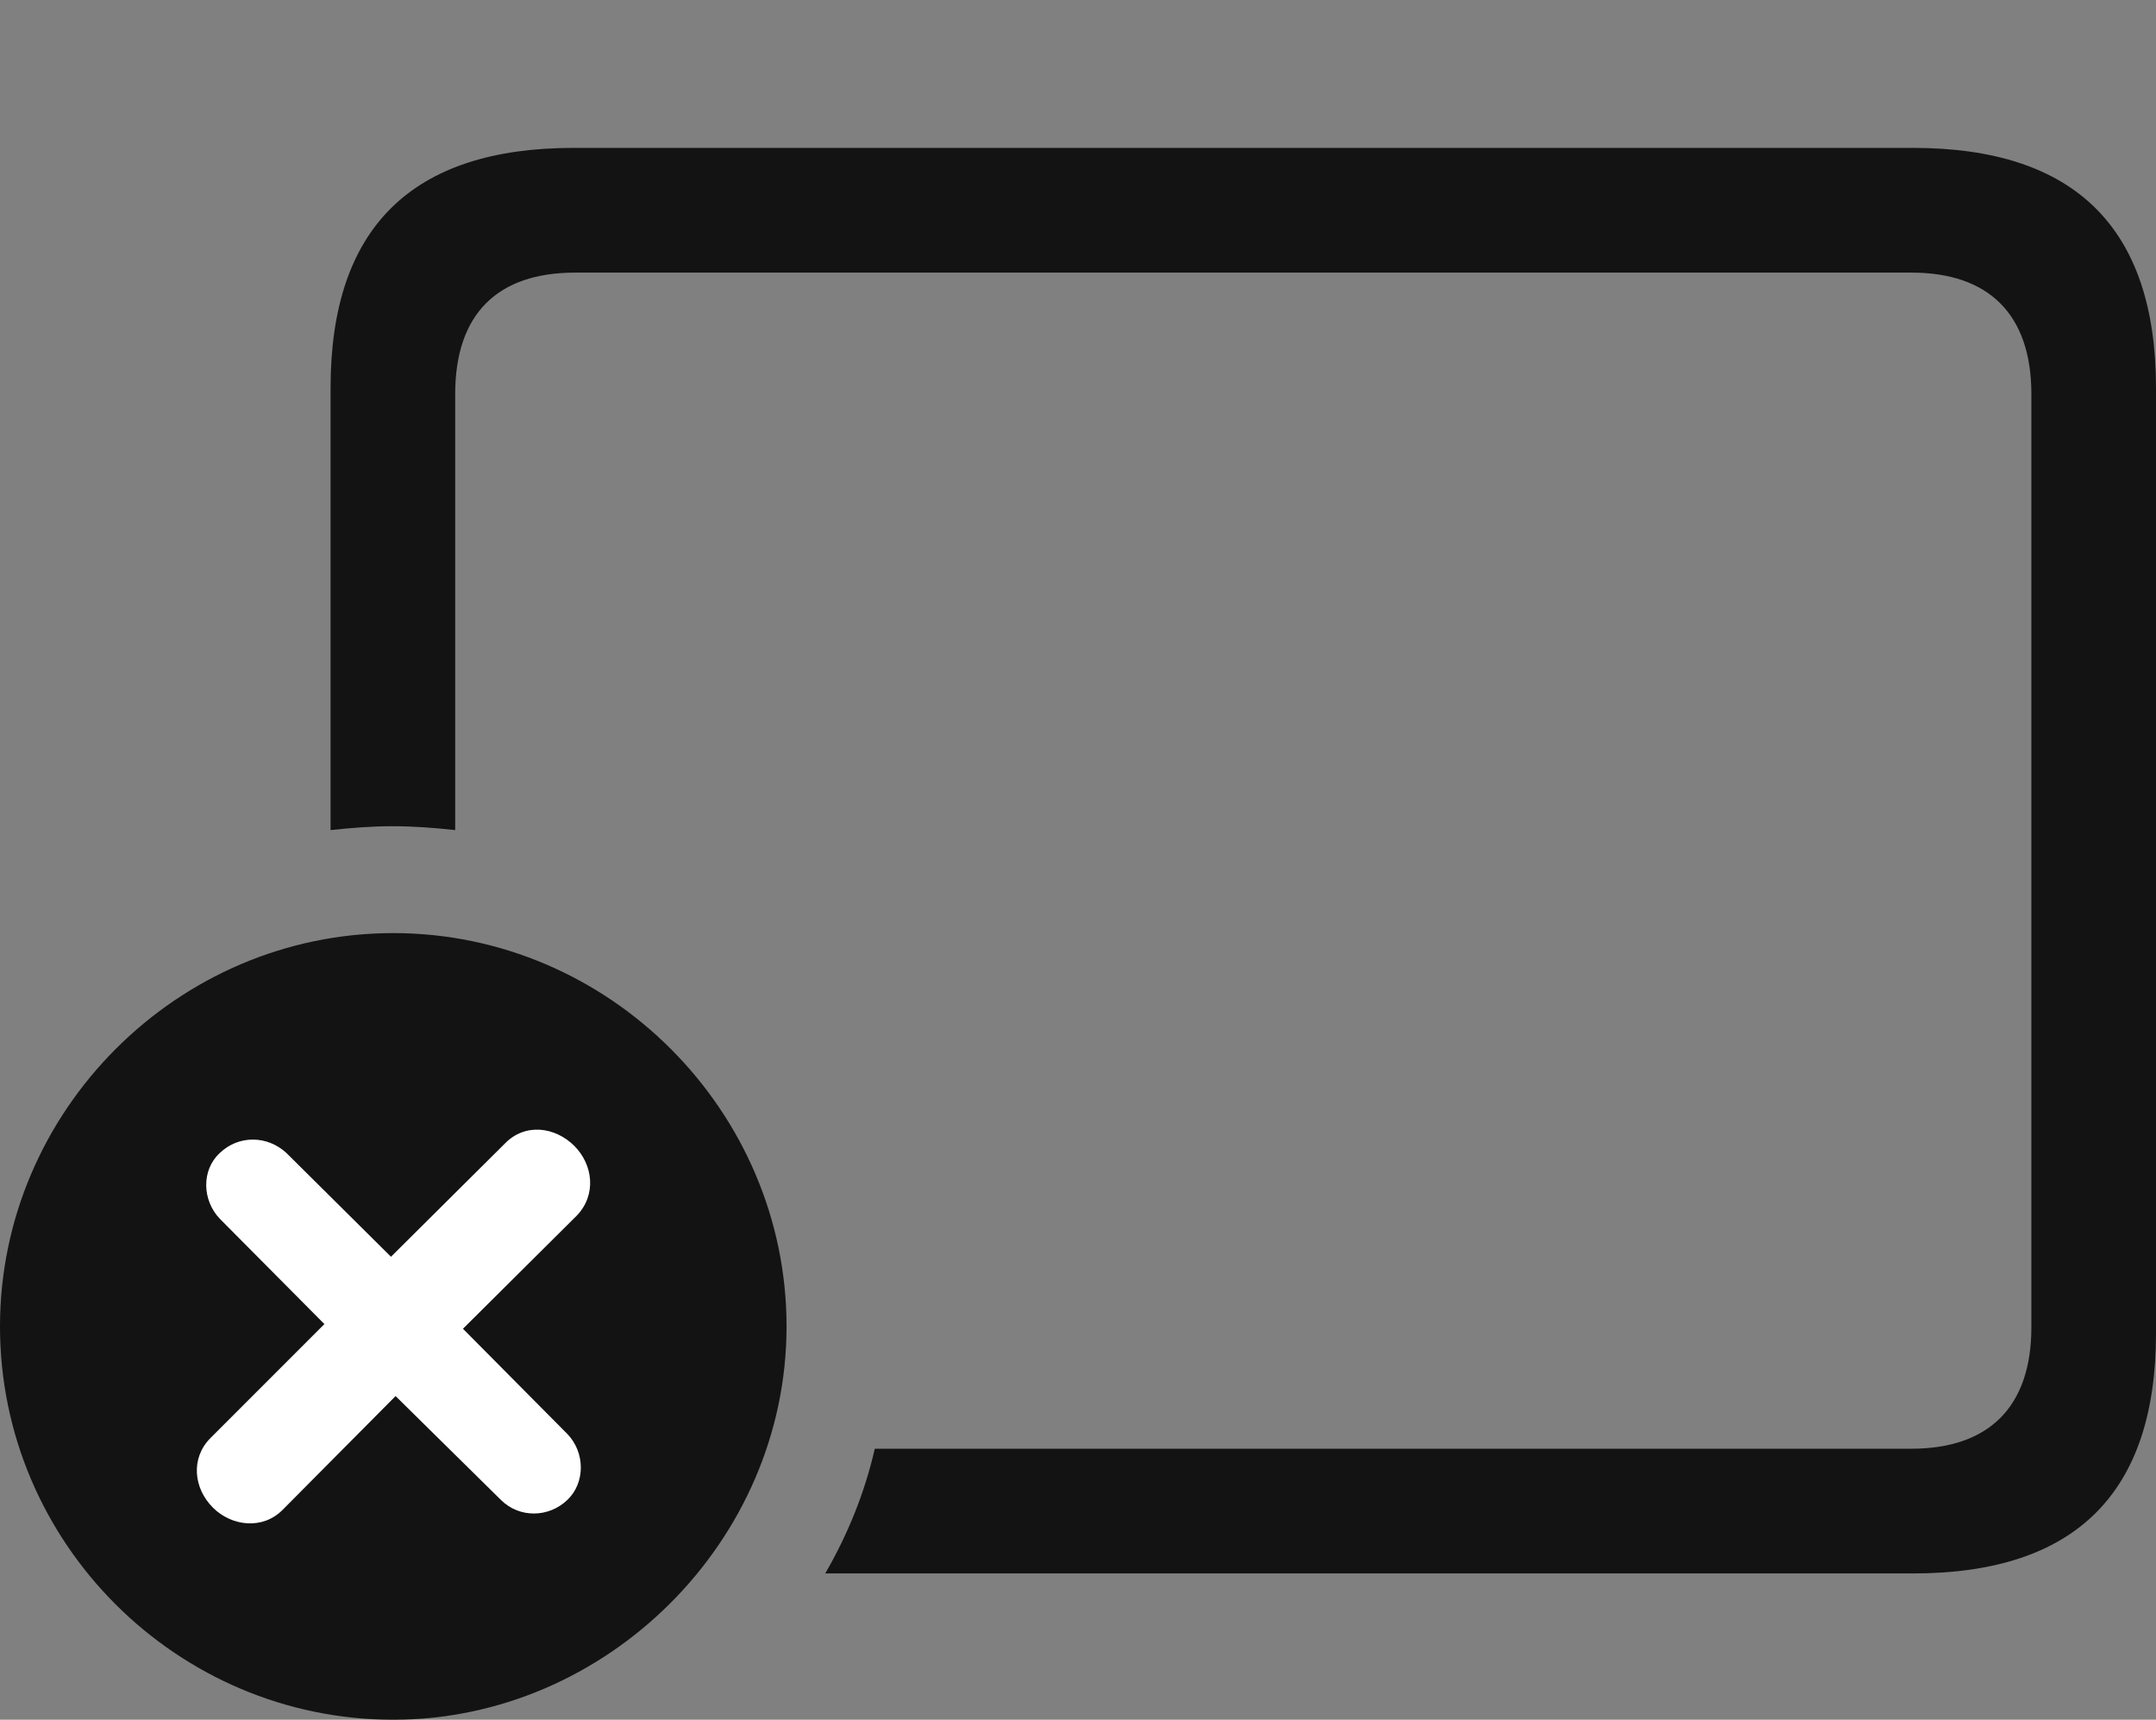<?xml version="1.0" encoding="UTF-8"?>
<!--Generator: Apple Native CoreSVG 175.5-->
<!DOCTYPE svg
PUBLIC "-//W3C//DTD SVG 1.1//EN"
       "http://www.w3.org/Graphics/SVG/1.1/DTD/svg11.dtd">
<svg version="1.1" xmlns="http://www.w3.org/2000/svg" xmlns:xlink="http://www.w3.org/1999/xlink" width="27.197" height="21.689">
 <rect width="100%" height="100%" fill="#808080" stroke="none"/>
 <g>
  <rect height="21.689" opacity="0" width="27.197" x="0" y="0"/>
  <path d="M10.41 19.844L24.131 19.844C26.182 19.844 27.197 18.828 27.197 16.816L27.197 4.893C27.197 2.881 26.182 1.865 24.131 1.865L7.236 1.865C5.195 1.865 4.17 2.871 4.17 4.893L4.17 10.469C4.434 10.44 4.697 10.42 4.951 10.42C5.215 10.42 5.479 10.44 5.742 10.469L5.742 4.971C5.742 3.955 6.279 3.438 7.256 3.438L24.111 3.438C25.078 3.438 25.625 3.955 25.625 4.971L25.625 16.738C25.625 17.754 25.078 18.271 24.111 18.271L11.035 18.271C10.908 18.828 10.693 19.355 10.41 19.844Z" fill="#000000" fill-opacity="0.85"/>
  <path d="M4.961 21.689C7.646 21.689 9.922 19.443 9.922 16.729C9.922 14.014 7.686 11.768 4.961 11.768C2.236 11.768 0 14.014 0 16.729C0 19.463 2.236 21.689 4.961 21.689Z" fill="#000000" fill-opacity="0.85"/>
  <path d="M3.564 19.043C3.311 19.297 2.92 19.248 2.686 19.014C2.441 18.77 2.402 18.389 2.656 18.135L4.092 16.699L2.773 15.371C2.549 15.137 2.539 14.756 2.773 14.541C3.008 14.316 3.369 14.316 3.613 14.541L4.932 15.85L6.367 14.424C6.621 14.16 7.002 14.209 7.246 14.453C7.48 14.688 7.529 15.068 7.275 15.332L5.84 16.758L7.158 18.086C7.383 18.32 7.383 18.701 7.158 18.916C6.924 19.141 6.553 19.15 6.318 18.916L4.99 17.607Z" fill="#ffffff"/>
 </g>
</svg>
